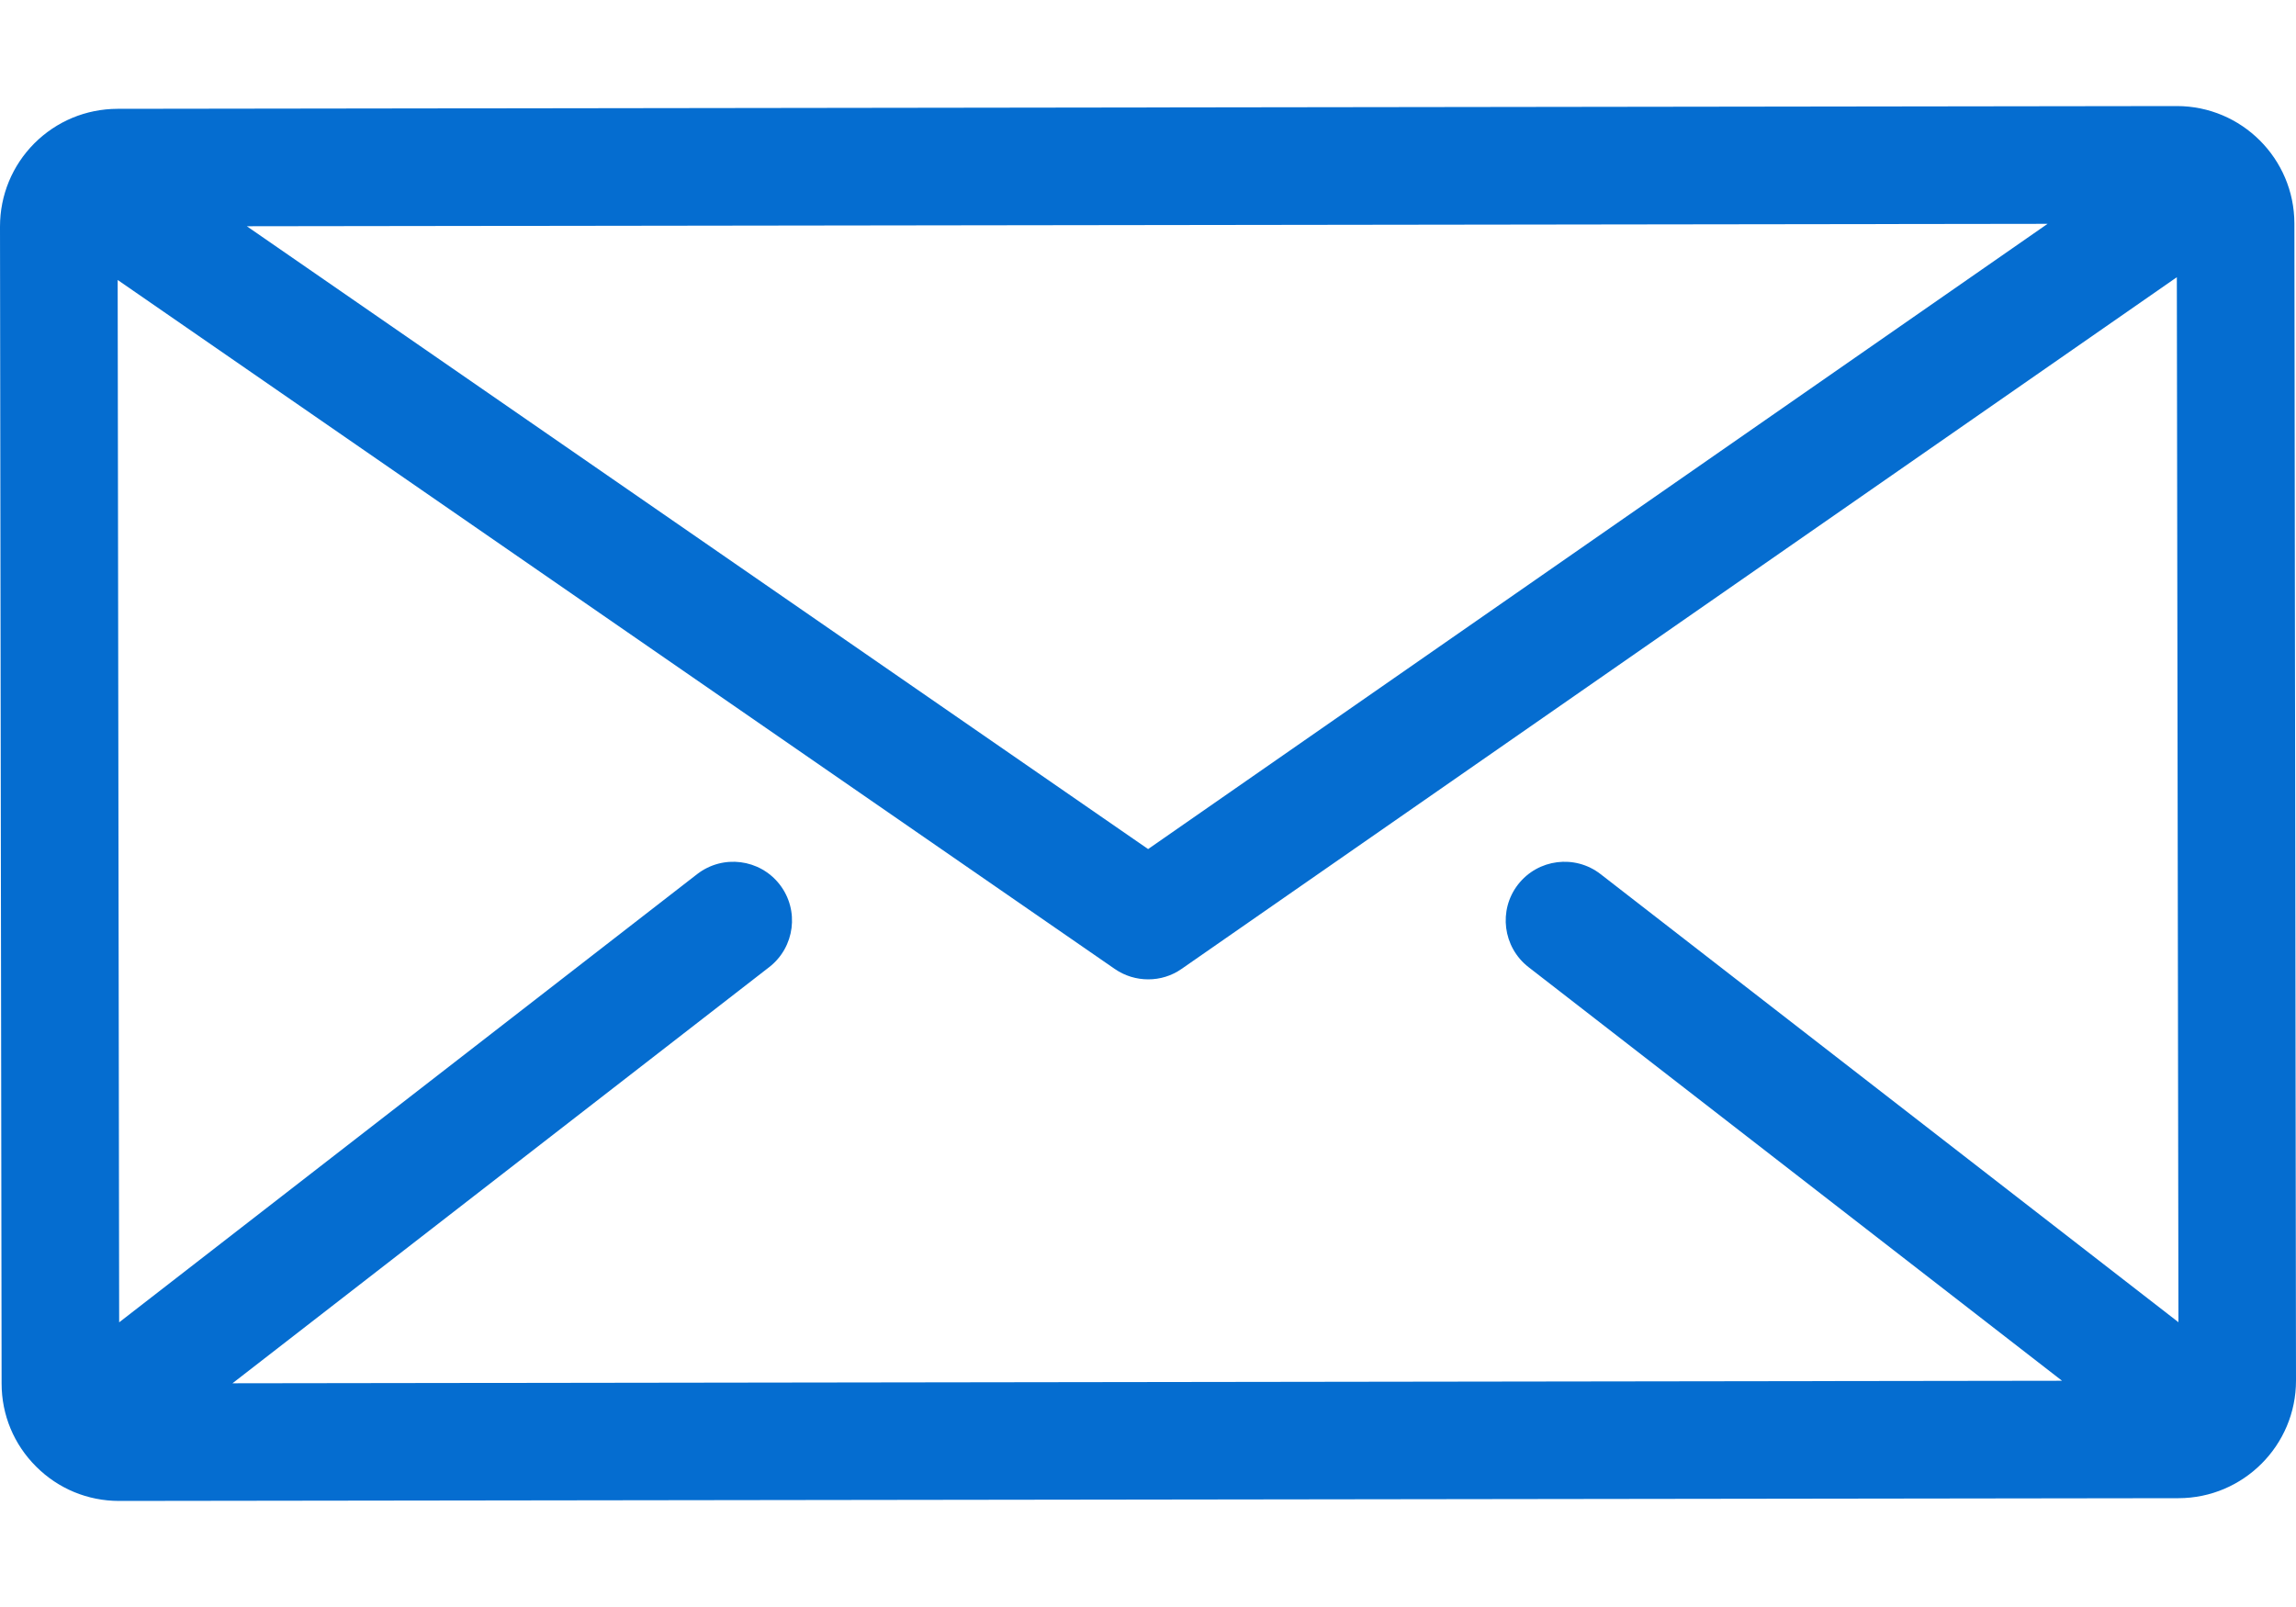 <svg width="20" height="14" viewBox="0 0 20 14" fill="none" xmlns="http://www.w3.org/2000/svg">
<path d="M19.986 1.947C19.985 1.382 19.526 0.924 18.962 0.924C18.961 0.924 18.961 0.924 18.96 0.924L1.023 0.948C0.749 0.949 0.492 1.056 0.299 1.249C0.106 1.443 -0 1.701 8.7029e-07 1.974L0.014 12.053C0.014 12.327 0.121 12.584 0.315 12.777C0.508 12.97 0.765 13.076 1.038 13.076C1.039 13.076 1.039 13.076 1.04 13.076L18.977 13.052C19.542 13.051 20.001 12.591 20 12.026L19.986 1.947ZM17.836 1.95L10.001 7.397L2.15 1.971L17.836 1.95ZM13.314 8.425L17.962 12.029L2.025 12.051L6.701 8.425C6.924 8.251 6.965 7.93 6.792 7.706C6.618 7.482 6.297 7.442 6.073 7.615L1.038 11.52L1.025 2.439L9.71 8.441C9.798 8.502 9.9 8.532 10.002 8.532C10.104 8.532 10.206 8.502 10.294 8.44L18.962 2.415L18.976 11.519L13.942 7.615C13.719 7.442 13.397 7.482 13.223 7.706C13.05 7.929 13.091 8.251 13.314 8.425Z" fill="#056DD0"/>
</svg>
